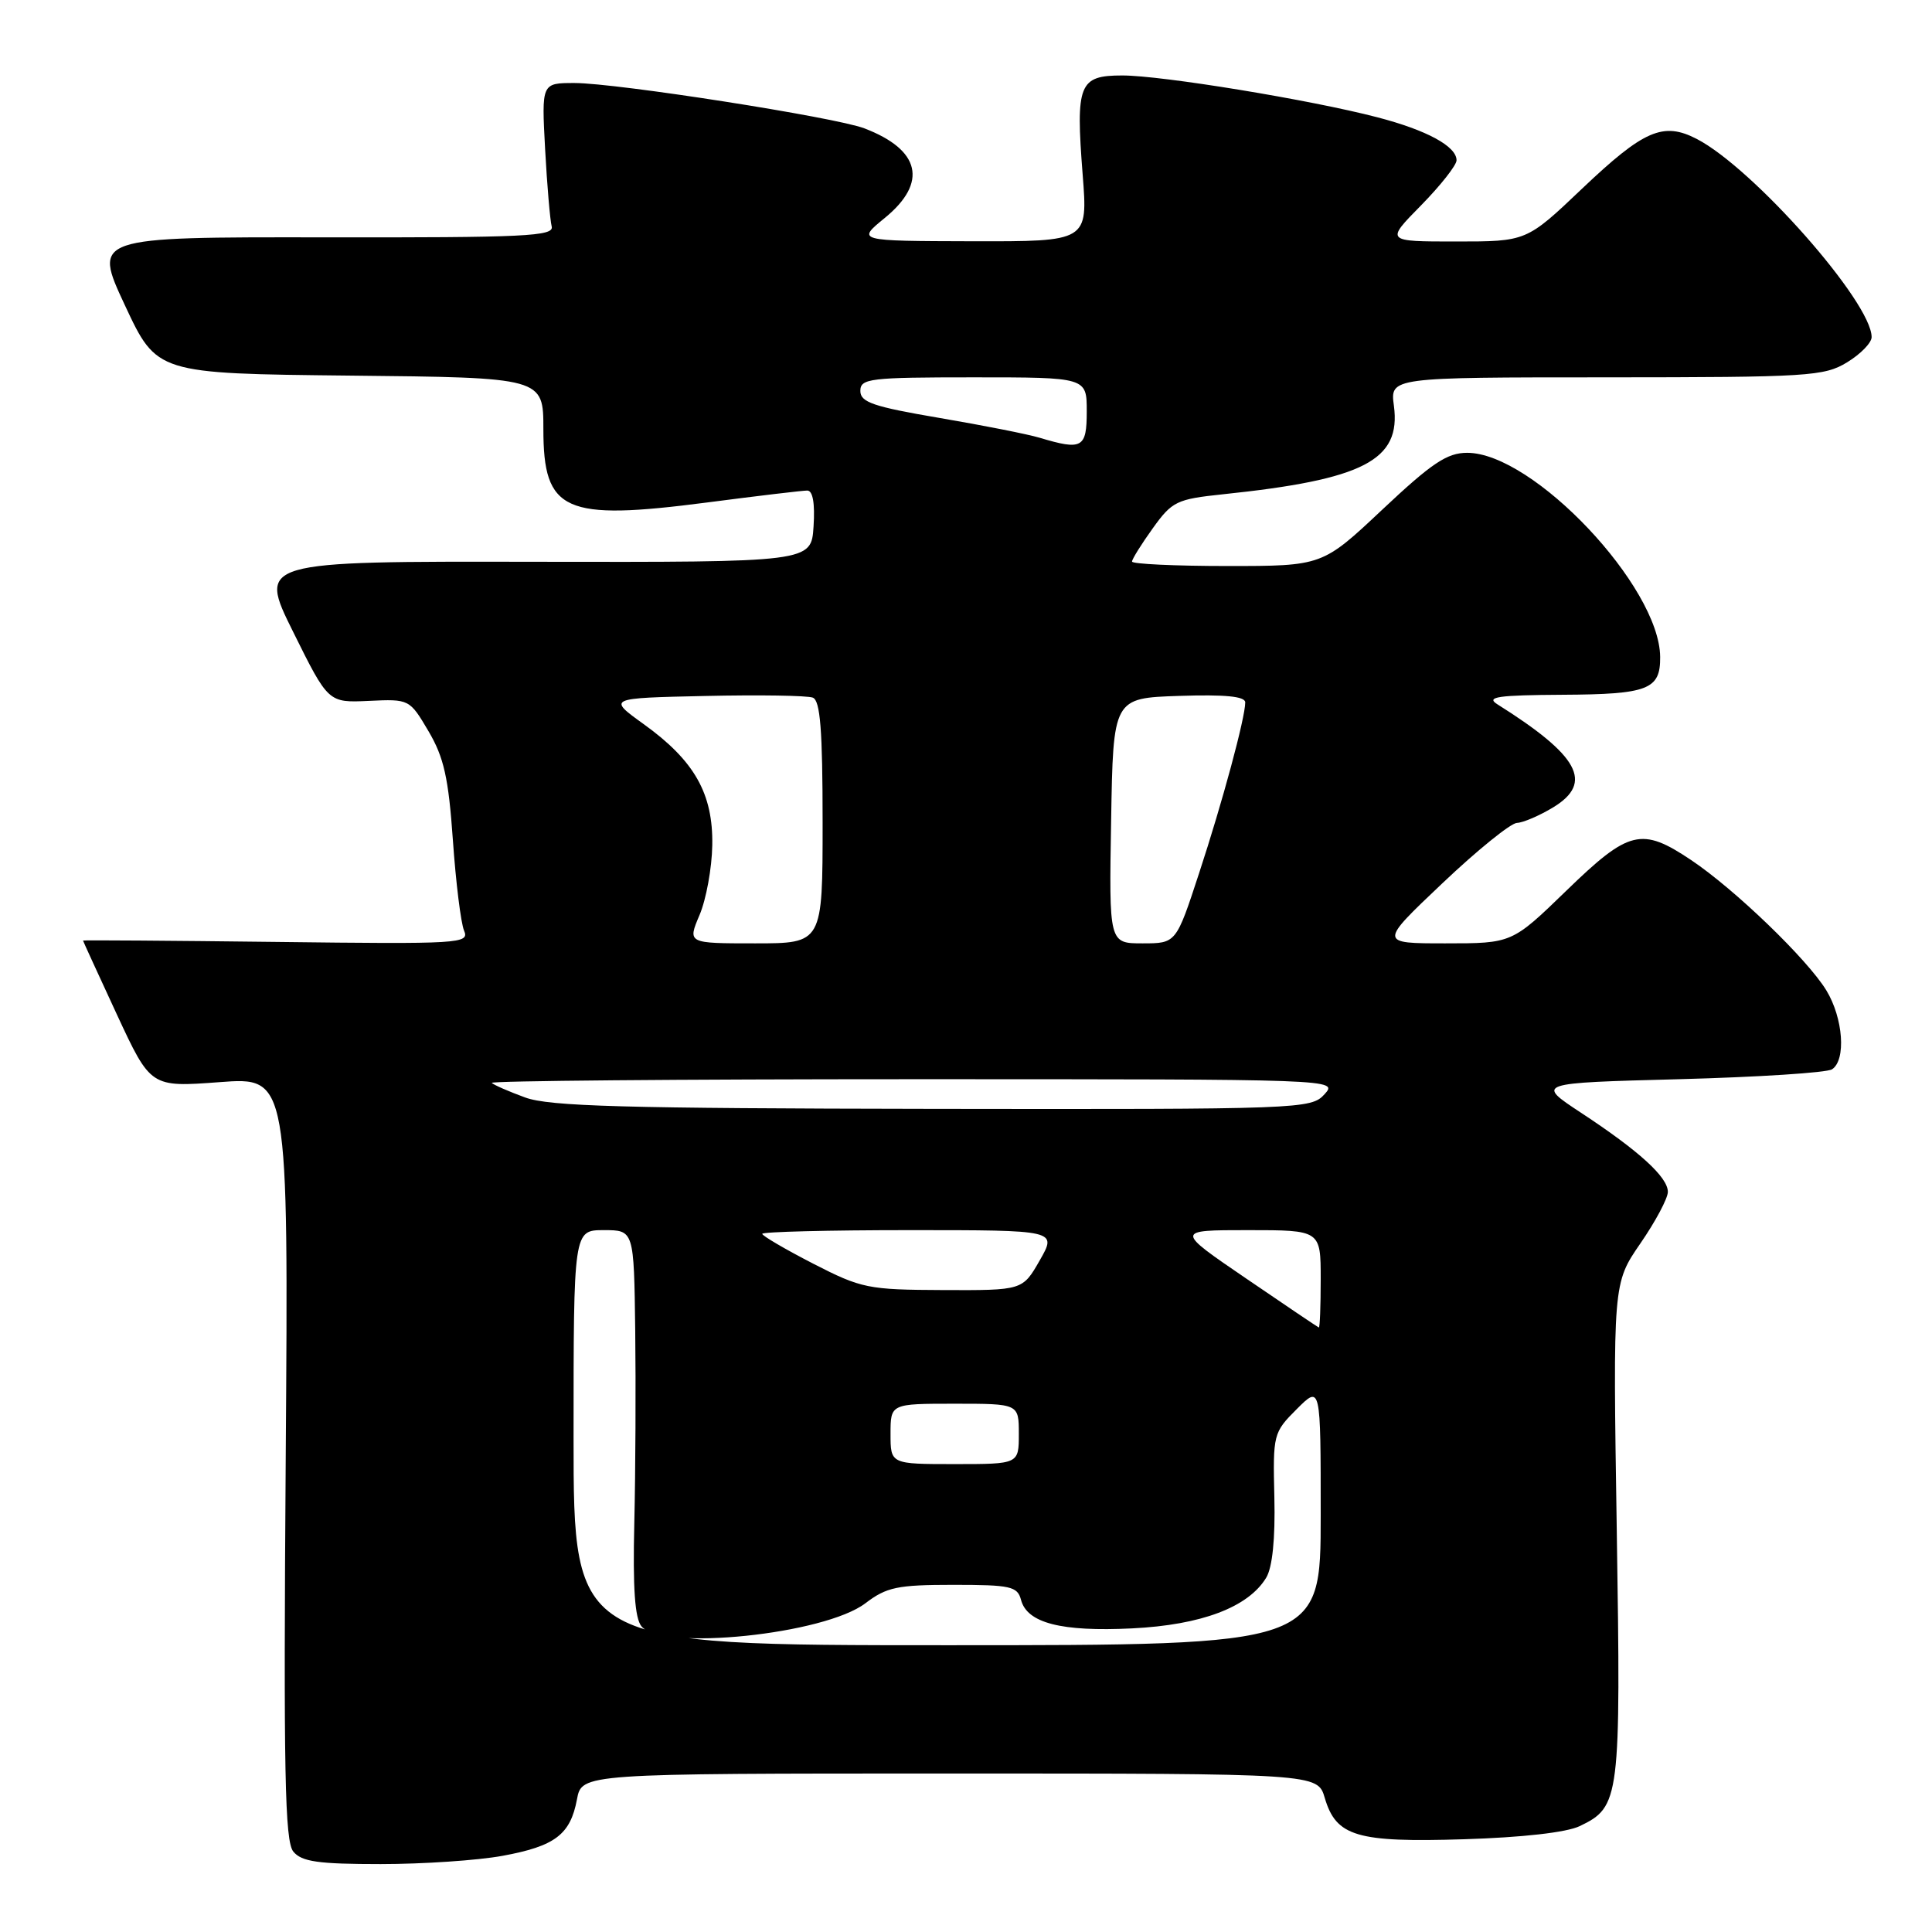 <?xml version="1.0" encoding="UTF-8" standalone="no"?>
<!DOCTYPE svg PUBLIC "-//W3C//DTD SVG 1.1//EN" "http://www.w3.org/Graphics/SVG/1.1/DTD/svg11.dtd" >
<svg xmlns="http://www.w3.org/2000/svg" xmlns:xlink="http://www.w3.org/1999/xlink" version="1.1" viewBox="0 0 256 256">
 <g >
 <path fill="currentColor"
d=" M 66.57 245.91 C 73.55 244.63 75.57 243.10 76.45 238.43 C 77.09 235.00 77.09 235.00 125.84 235.00 C 174.59 235.00 174.59 235.00 175.54 238.24 C 177.05 243.34 179.76 244.15 194.00 243.71 C 201.71 243.47 207.58 242.81 209.32 241.97 C 214.66 239.41 214.78 238.41 214.23 202.77 C 213.72 170.05 213.72 170.05 217.36 164.76 C 219.36 161.86 221.00 158.78 221.00 157.93 C 221.00 155.98 217.21 152.52 209.50 147.45 C 203.50 143.50 203.50 143.50 222.50 143.00 C 232.95 142.72 242.06 142.14 242.75 141.69 C 244.64 140.47 244.24 134.91 242.00 131.23 C 239.48 127.10 229.86 117.83 224.08 113.96 C 217.51 109.56 215.85 109.97 207.57 118.00 C 200.35 125.00 200.35 125.00 191.53 125.00 C 182.72 125.00 182.72 125.00 191.11 117.05 C 195.72 112.67 200.18 109.07 201.00 109.04 C 201.82 109.01 203.99 108.08 205.82 106.97 C 211.18 103.70 209.24 100.13 198.39 93.31 C 196.86 92.34 198.48 92.11 207.05 92.06 C 218.39 92.00 220.02 91.37 219.98 87.05 C 219.90 77.71 203.16 60.00 194.41 60.00 C 191.75 60.00 189.74 61.34 183.19 67.50 C 175.22 75.00 175.22 75.00 162.61 75.00 C 155.67 75.00 150.00 74.73 150.00 74.41 C 150.00 74.09 151.24 72.10 152.75 70.00 C 155.31 66.43 155.92 66.14 162.00 65.50 C 180.70 63.55 185.66 60.99 184.70 53.77 C 184.19 50.00 184.19 50.00 212.85 50.00 C 239.65 49.99 241.71 49.86 244.75 48.01 C 246.54 46.92 248.00 45.42 248.00 44.67 C 248.00 40.05 232.32 22.29 224.83 18.41 C 220.38 16.11 217.82 17.22 209.61 25.02 C 202.27 32.00 202.27 32.00 192.92 32.00 C 183.58 32.00 183.58 32.00 188.29 27.22 C 190.88 24.58 193.00 21.89 193.00 21.24 C 193.00 19.39 189.07 17.25 182.50 15.54 C 173.65 13.23 153.96 10.00 148.71 10.00 C 142.96 10.00 142.52 11.12 143.46 23.16 C 144.15 32.00 144.15 32.00 128.83 31.97 C 113.50 31.93 113.50 31.93 117.25 28.87 C 122.97 24.19 121.97 19.84 114.51 17.00 C 110.60 15.52 81.75 11.01 76.13 11.00 C 71.76 11.00 71.76 11.00 72.23 19.75 C 72.49 24.56 72.89 29.18 73.10 30.00 C 73.45 31.31 69.63 31.49 42.91 31.45 C 12.33 31.41 12.33 31.41 16.55 40.45 C 20.78 49.50 20.78 49.50 46.39 49.77 C 72.00 50.03 72.00 50.03 72.00 56.86 C 72.00 67.81 74.75 69.04 93.70 66.58 C 100.37 65.71 106.35 65.00 106.97 65.00 C 107.70 65.00 108.00 66.69 107.80 69.75 C 107.50 74.50 107.50 74.50 70.85 74.44 C 34.20 74.37 34.20 74.37 38.85 83.74 C 43.50 93.12 43.50 93.12 48.88 92.87 C 54.24 92.62 54.27 92.64 56.78 96.89 C 58.82 100.35 59.43 103.07 60.01 111.33 C 60.40 116.92 61.07 122.32 61.49 123.31 C 62.23 125.04 61.06 125.11 36.63 124.81 C 22.53 124.64 11.00 124.56 11.00 124.63 C 11.00 124.69 13.02 129.10 15.48 134.41 C 19.97 144.07 19.97 144.07 29.09 143.39 C 38.22 142.70 38.22 142.70 37.86 193.19 C 37.56 234.92 37.74 243.98 38.87 245.35 C 39.98 246.69 42.18 247.00 50.44 247.00 C 56.05 247.00 63.30 246.51 66.57 245.91 Z  M 76.00 190.50 C 76.00 163.00 76.00 163.00 80.00 163.00 C 84.00 163.00 84.00 163.00 84.17 176.25 C 84.26 183.54 84.21 195.01 84.05 201.75 C 83.84 210.43 84.12 214.44 85.00 215.50 C 87.73 218.79 109.25 216.57 114.67 212.44 C 117.48 210.30 118.90 210.00 126.32 210.00 C 133.91 210.00 134.82 210.20 135.29 211.99 C 136.09 215.06 140.62 216.23 150.00 215.77 C 159.19 215.32 165.41 212.97 167.78 209.05 C 168.60 207.69 168.99 203.89 168.86 198.41 C 168.66 190.05 168.72 189.82 171.83 186.71 C 175.00 183.54 175.00 183.54 175.00 200.77 C 175.00 218.00 175.00 218.00 125.50 218.00 C 76.00 218.00 76.00 218.00 76.00 190.50 Z  M 118.00 190.00 C 118.00 186.00 118.00 186.00 126.50 186.00 C 135.00 186.00 135.00 186.00 135.00 190.00 C 135.00 194.00 135.00 194.00 126.50 194.00 C 118.00 194.00 118.00 194.00 118.00 190.00 Z  M 165.11 169.40 C 155.73 163.00 155.73 163.00 165.36 163.00 C 175.00 163.00 175.00 163.00 175.00 169.50 C 175.00 173.07 174.89 175.96 174.75 175.90 C 174.61 175.85 170.28 172.93 165.11 169.40 Z  M 107.75 167.44 C 104.04 165.53 101.00 163.75 101.00 163.49 C 101.00 163.22 109.79 163.00 120.53 163.00 C 140.06 163.00 140.06 163.00 137.78 166.99 C 135.50 170.98 135.50 170.98 125.00 170.94 C 115.02 170.90 114.16 170.73 107.75 167.44 Z  M 69.58 145.42 C 67.42 144.63 65.43 143.76 65.16 143.49 C 64.89 143.22 90.01 143.00 120.99 143.00 C 177.25 143.00 177.31 143.00 175.50 145.00 C 173.73 146.95 172.47 147.00 123.60 146.93 C 82.65 146.87 72.78 146.60 69.58 145.42 Z  M 92.69 121.25 C 93.57 119.19 94.33 115.03 94.38 112.00 C 94.50 105.16 92.02 100.79 85.29 95.95 C 80.50 92.50 80.50 92.50 93.45 92.22 C 100.57 92.06 106.98 92.16 107.70 92.44 C 108.69 92.82 109.00 96.72 109.00 108.97 C 109.00 125.00 109.00 125.00 100.05 125.00 C 91.10 125.00 91.10 125.00 92.69 121.25 Z  M 147.23 108.75 C 147.50 92.50 147.50 92.50 156.25 92.21 C 162.32 92.01 165.00 92.27 165.00 93.07 C 165.00 95.10 161.99 106.26 158.87 115.75 C 155.84 125.00 155.84 125.00 151.39 125.00 C 146.95 125.00 146.95 125.00 147.23 108.75 Z  M 137.74 58.00 C 136.22 57.54 130.26 56.36 124.49 55.38 C 115.72 53.89 114.00 53.30 114.00 51.80 C 114.00 50.15 115.23 50.00 129.00 50.00 C 144.00 50.00 144.00 50.00 144.00 54.50 C 144.00 59.37 143.41 59.70 137.74 58.00 Z "/>
</g>
</svg>